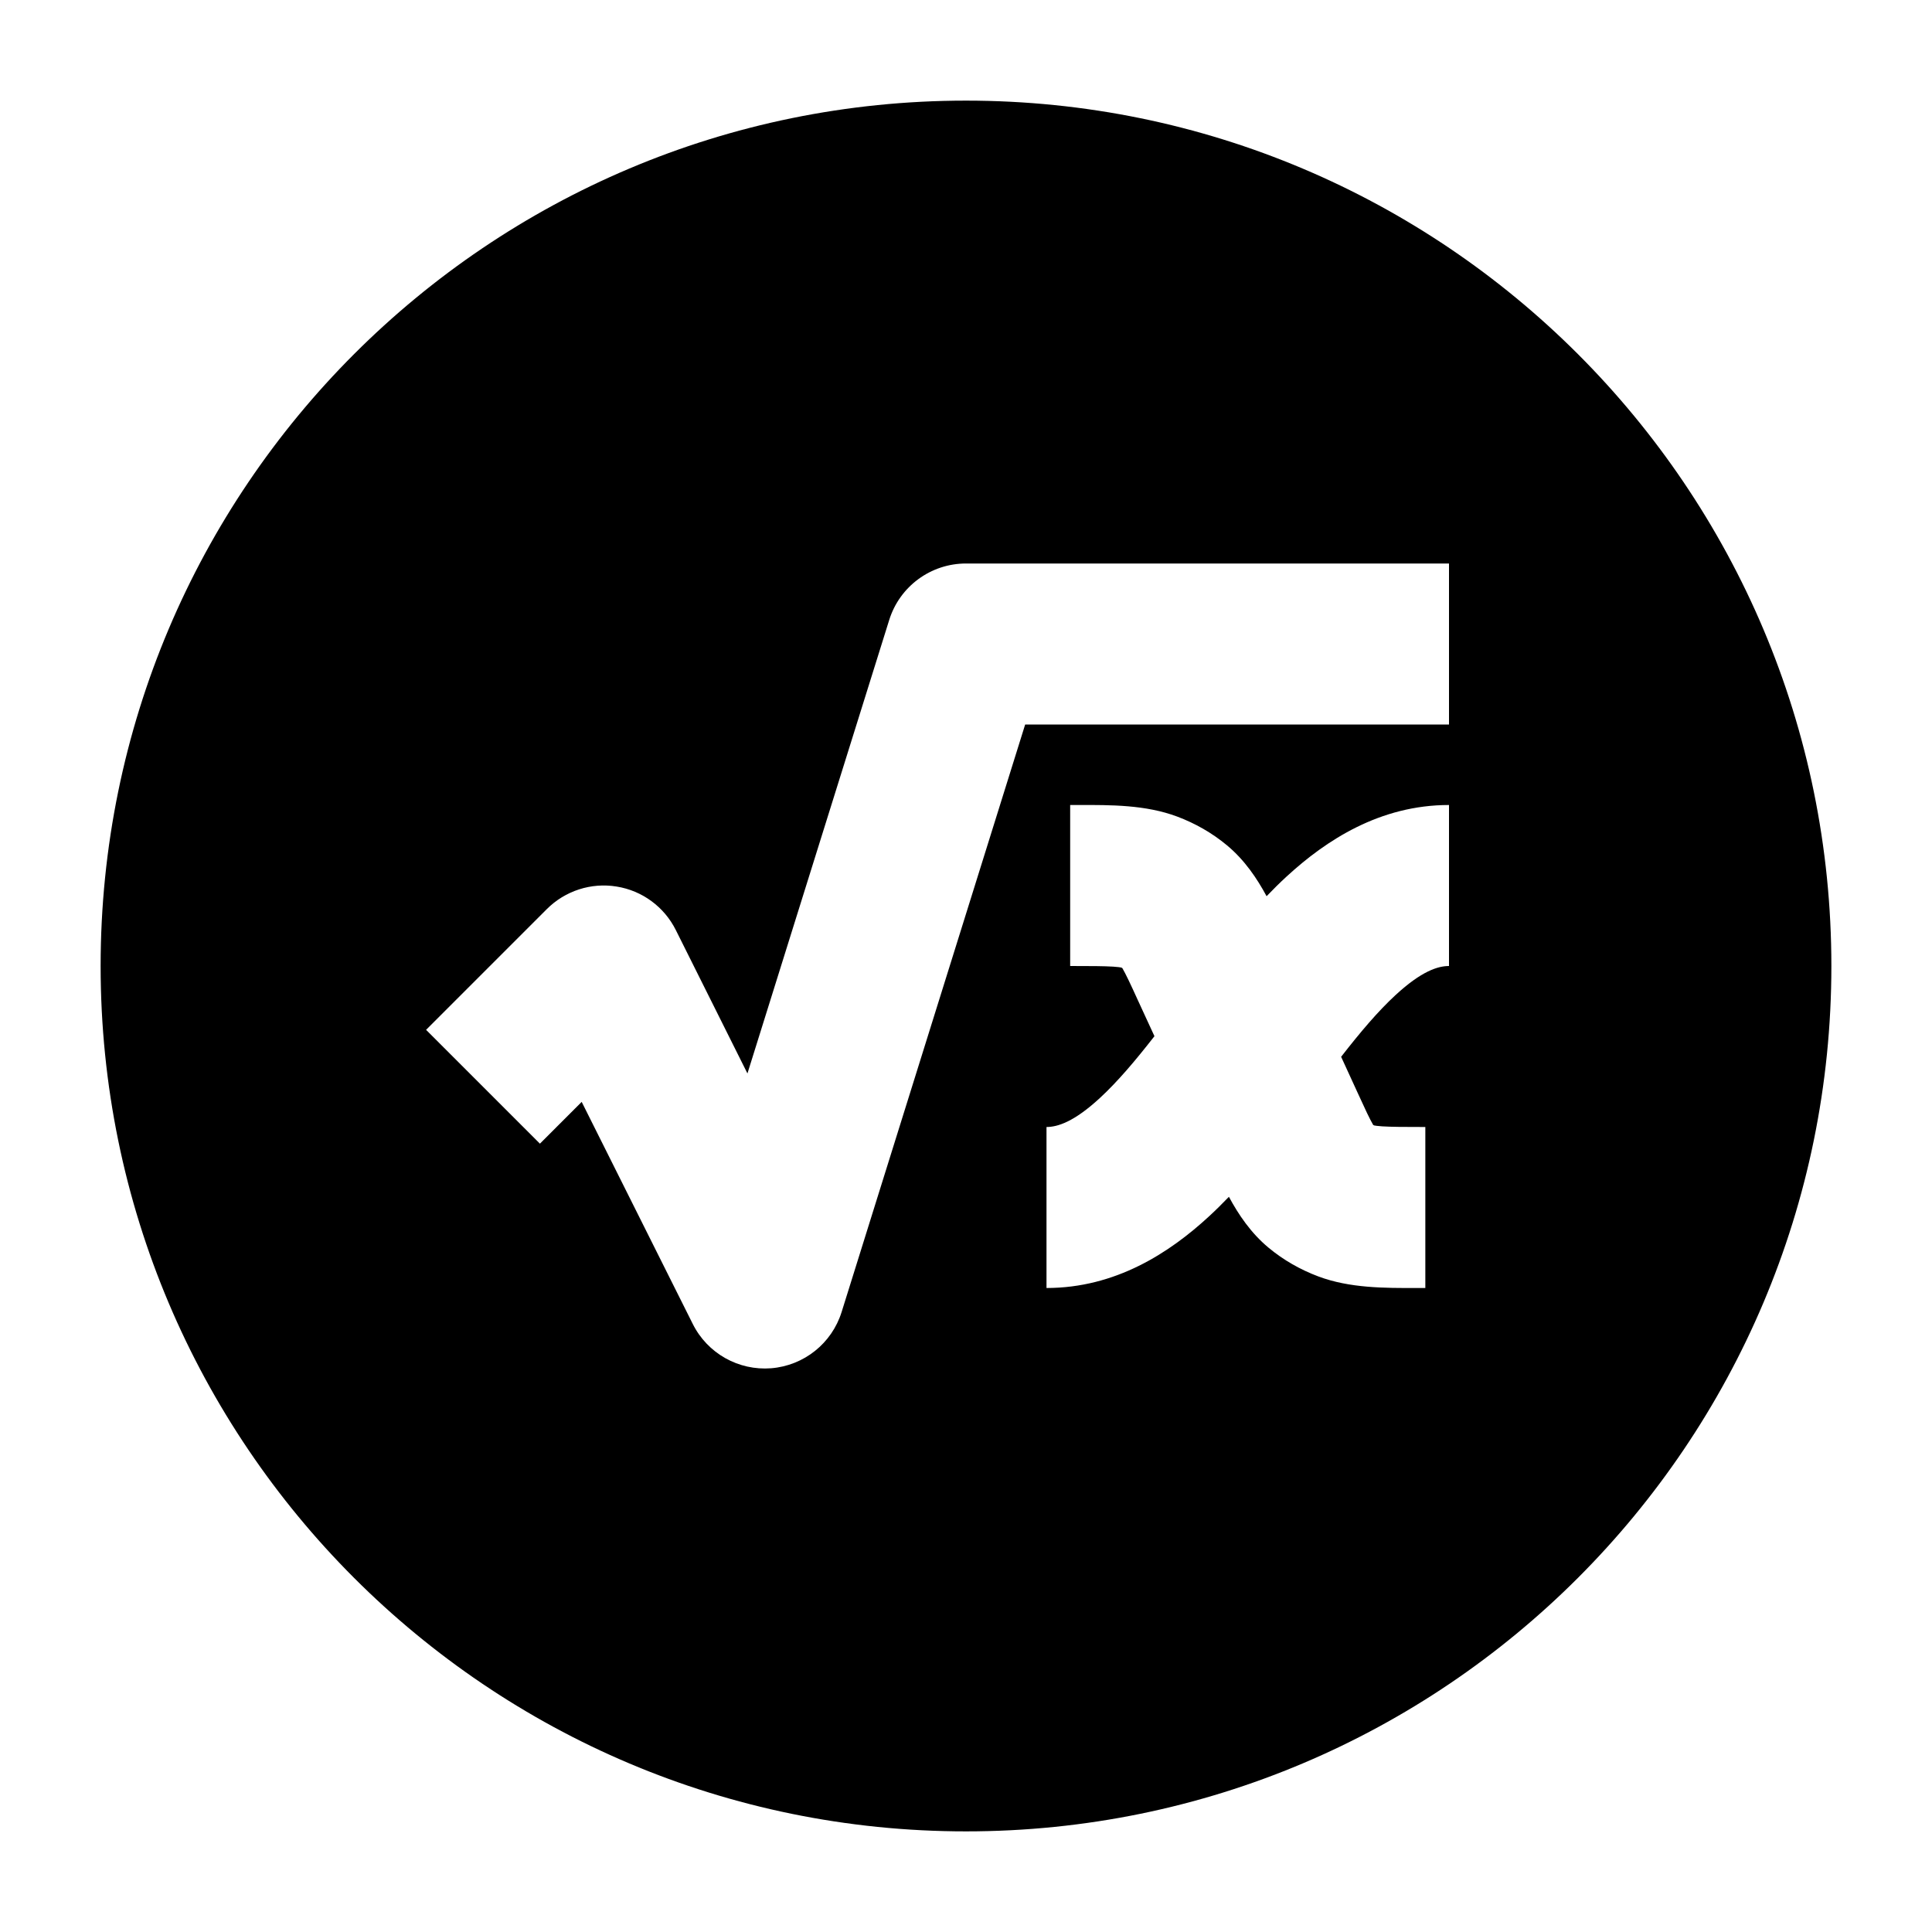 <svg width="24" height="24" viewBox="0 0 24 24" xmlns="http://www.w3.org/2000/svg">
    <path fill-rule="evenodd" clip-rule="evenodd" d="M12 1.25C6.063 1.25 1.25 6.063 1.25 12C1.25 17.937 6.063 22.75 12 22.75C17.937 22.75 22.75 17.937 22.75 12C22.75 6.063 17.937 1.25 12 1.25ZM12 7C11.563 7 11.176 7.284 11.046 7.702L9.285 13.335L8.395 11.553C8.251 11.265 7.978 11.064 7.66 11.013C7.343 10.961 7.02 11.066 6.793 11.293L5.293 12.793L6.707 14.207L7.226 13.688L8.606 16.447C8.788 16.812 9.174 17.029 9.58 16.997C9.987 16.964 10.333 16.688 10.455 16.298L12.735 9H18V7H12ZM13.294 12C13.562 12 13.715 12.001 13.829 12.008C13.89 12.012 13.919 12.017 13.928 12.019C13.933 12.021 13.938 12.023 13.941 12.025L13.947 12.035C13.964 12.064 13.986 12.107 14.019 12.175C14.051 12.242 14.088 12.321 14.134 12.423L14.341 12.872C14.102 13.178 13.884 13.436 13.663 13.64C13.342 13.936 13.138 14 13 14V16C13.857 16 14.527 15.564 15.019 15.11C15.103 15.033 15.185 14.951 15.266 14.867C15.385 15.088 15.539 15.317 15.758 15.499C15.944 15.654 16.155 15.773 16.376 15.856C16.767 16.003 17.202 16.001 17.602 16L17.706 16V14C17.438 14 17.285 13.999 17.171 13.992C17.11 13.988 17.082 13.983 17.072 13.981C17.067 13.979 17.063 13.977 17.059 13.975L17.053 13.965C17.036 13.936 17.014 13.893 16.981 13.825C16.949 13.758 16.913 13.679 16.866 13.577L16.66 13.128C16.898 12.822 17.116 12.564 17.337 12.36C17.658 12.064 17.862 12 18 12V10C17.143 10 16.474 10.436 15.981 10.89C15.897 10.967 15.815 11.049 15.734 11.133C15.615 10.912 15.461 10.683 15.242 10.501C15.056 10.346 14.845 10.227 14.624 10.144C14.233 9.997 13.798 9.999 13.399 10L13.294 10V12Z"/>
</svg>
